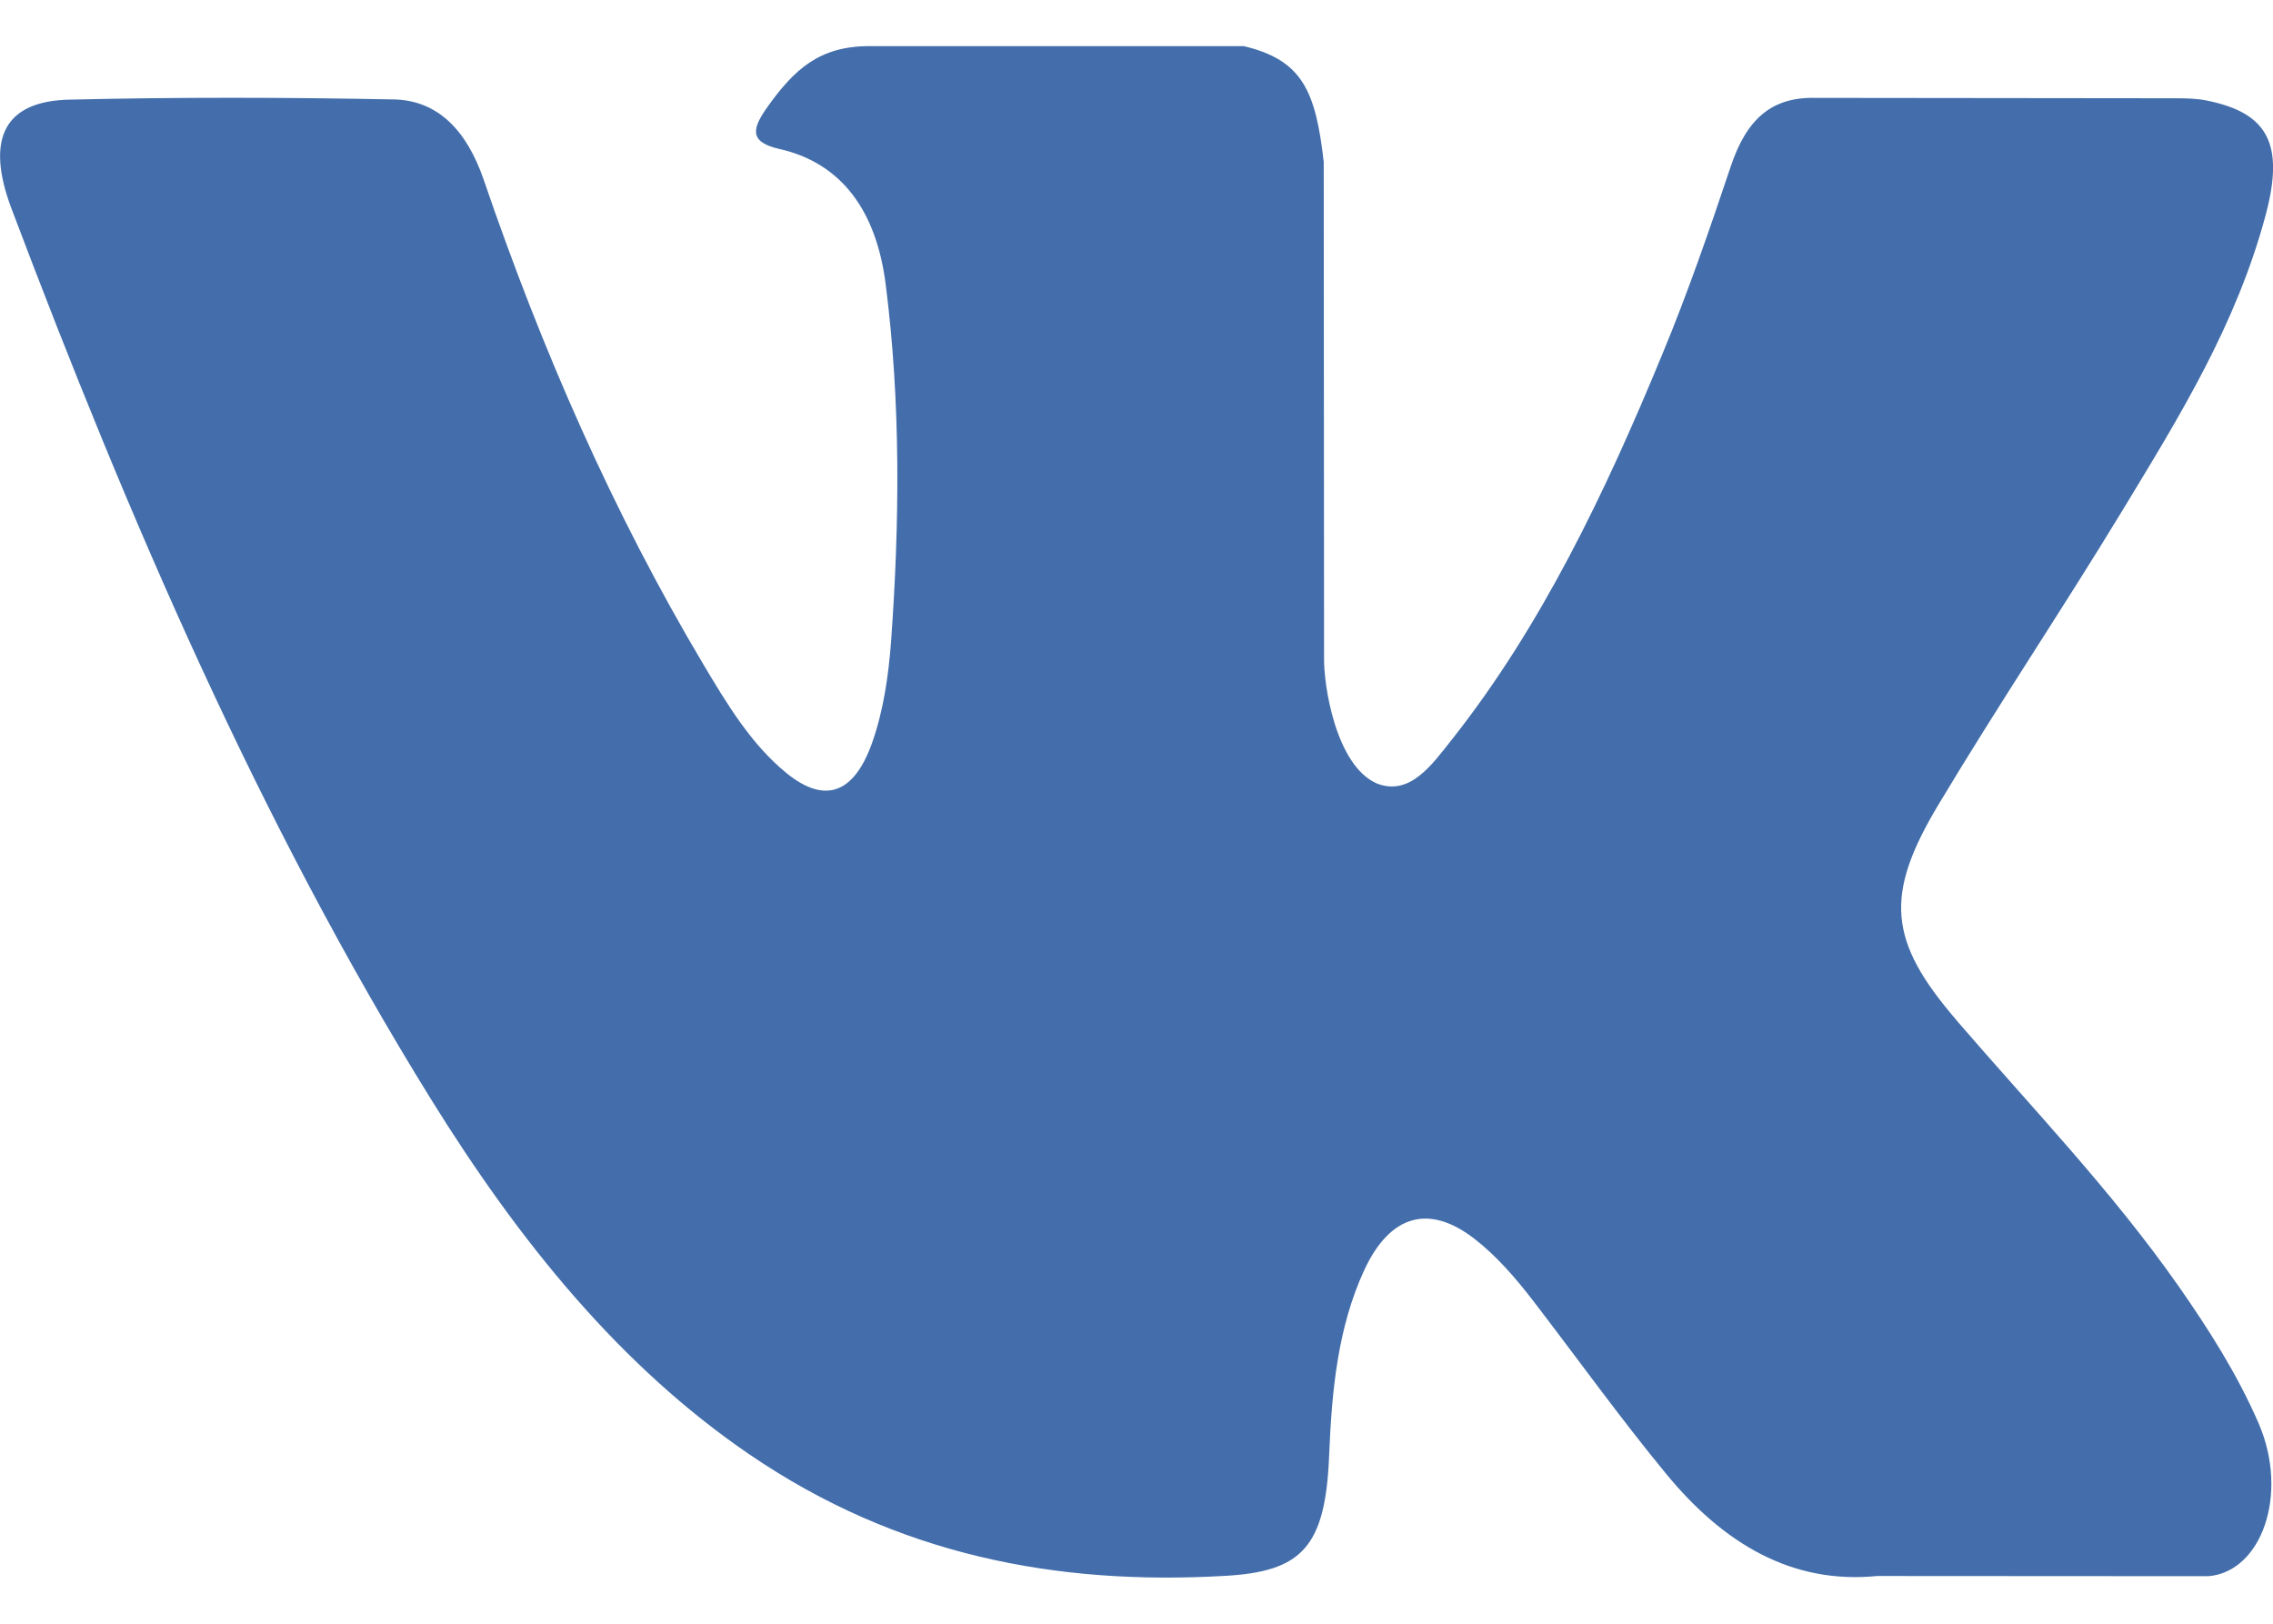<svg width="35" height="25" fill="none" xmlns="http://www.w3.org/2000/svg"><path d="M30.122 15.704c1.161 1.349 2.387 2.619 3.428 4.104.46.66.896 1.341 1.229 2.107.472 1.09.044 2.288-.776 2.353l-5.099-.003c-1.315.13-2.364-.5-3.246-1.57-.706-.857-1.36-1.768-2.039-2.653-.278-.361-.57-.702-.917-.97-.696-.539-1.3-.374-1.698.49-.405.88-.497 1.853-.537 2.832-.055 1.43-.418 1.806-1.624 1.87-2.577.146-5.024-.319-7.296-1.866-2.003-1.365-3.557-3.292-4.91-5.473C4.006 12.68 1.99 8.012.178 3.215c-.408-1.08-.11-1.66.892-1.681 1.663-.039 3.326-.036 4.992-.003.676.012 1.123.473 1.385 1.233.9 2.635 2 5.141 3.383 7.464.368.619.743 1.237 1.278 1.673.591.482 1.041.322 1.32-.462.176-.497.253-1.033.293-1.565.132-1.833.15-3.662-.082-5.487-.142-1.14-.68-1.877-1.636-2.093-.487-.11-.415-.326-.179-.657.41-.571.795-.927 1.564-.927h5.762c.908.214 1.11.699 1.233 1.785l.005 7.62c-.01.421.177 1.67.813 1.948.51.198.846-.287 1.151-.671 1.38-1.744 2.365-3.804 3.244-5.937.39-.938.726-1.912 1.052-2.886.24-.722.619-1.077 1.302-1.062l5.546.006c.165 0 .331.003.49.036.935.19 1.191.668.903 1.754-.455 1.705-1.34 3.125-2.205 4.552-.925 1.524-1.914 2.995-2.832 4.528-.842 1.4-.775 2.105.271 3.32z" fill="#436EAB"/></svg>